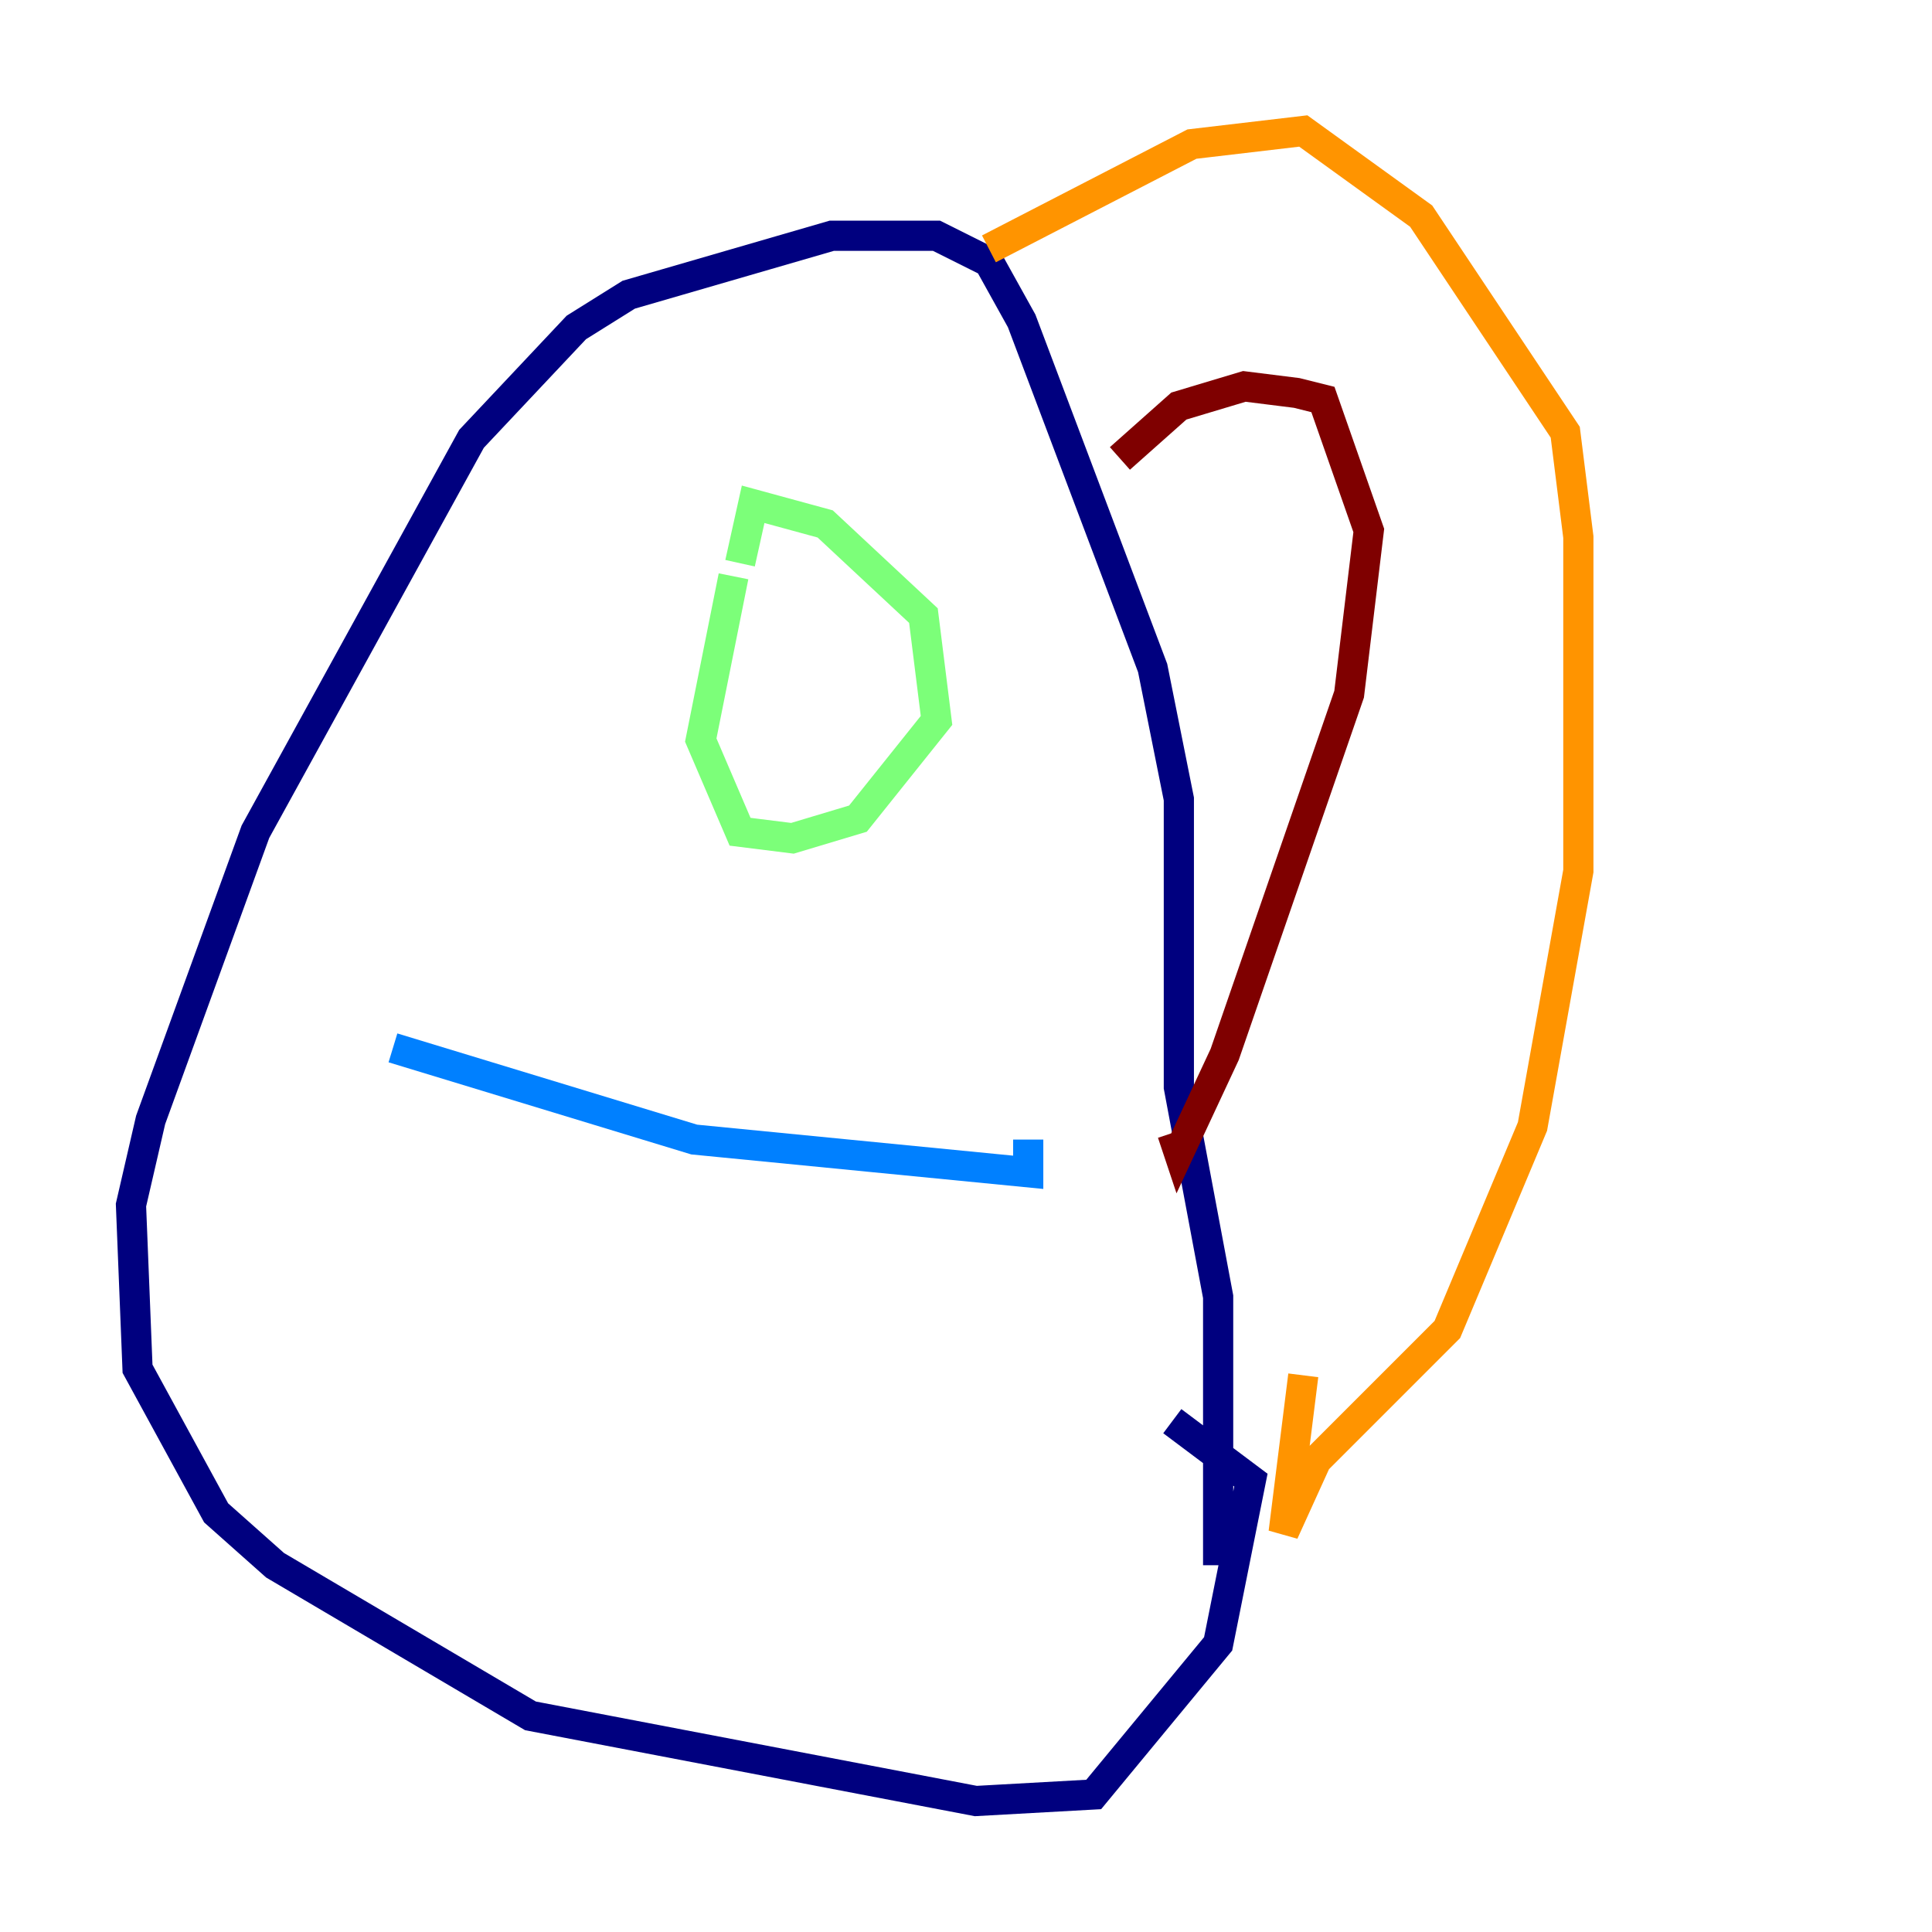 <?xml version="1.0" encoding="utf-8" ?>
<svg baseProfile="tiny" height="128" version="1.2" viewBox="0,0,128,128" width="128" xmlns="http://www.w3.org/2000/svg" xmlns:ev="http://www.w3.org/2001/xml-events" xmlns:xlink="http://www.w3.org/1999/xlink"><defs /><polyline fill="none" points="80.705,103.702 80.705,85.912 78.102,72.027 78.102,52.936 76.366,44.258 67.688,21.261 65.519,17.356 62.047,15.62 55.105,15.62 41.654,19.525 38.183,21.695 31.241,29.071 16.922,55.105 9.98,74.197 8.678,79.837 9.112,90.685 14.319,100.231 18.224,103.702 35.146,113.681 64.651,119.322 72.461,118.888 80.705,108.909 82.875,98.061 77.668,94.156" stroke="#00007f" stroke-width="2" /><polyline fill="none" points="26.034,69.424 45.993,75.498 68.122,77.668 68.122,75.498" stroke="#0080ff" stroke-width="2" /><polyline fill="none" points="48.597,38.183 46.427,49.031 49.031,55.105 52.502,55.539 56.841,54.237 62.047,47.729 61.18,40.786 54.671,34.712 49.898,33.41 49.031,37.315" stroke="#7cff79" stroke-width="2" /><polyline fill="none" points="65.519,16.488 78.969,9.546 86.346,8.678 94.156,14.319 103.702,28.637 104.57,35.58 104.57,57.709 101.532,74.63 95.891,88.081 87.214,96.759 85.044,101.532 86.346,91.119" stroke="#ff9400" stroke-width="2" /><polyline fill="none" points="74.197,30.373 78.102,26.902 82.441,25.6 85.912,26.034 87.647,26.468 90.685,35.146 89.383,45.993 81.139,69.858 78.102,76.366 77.668,75.064" stroke="#7f0000" stroke-width="2" /></svg>